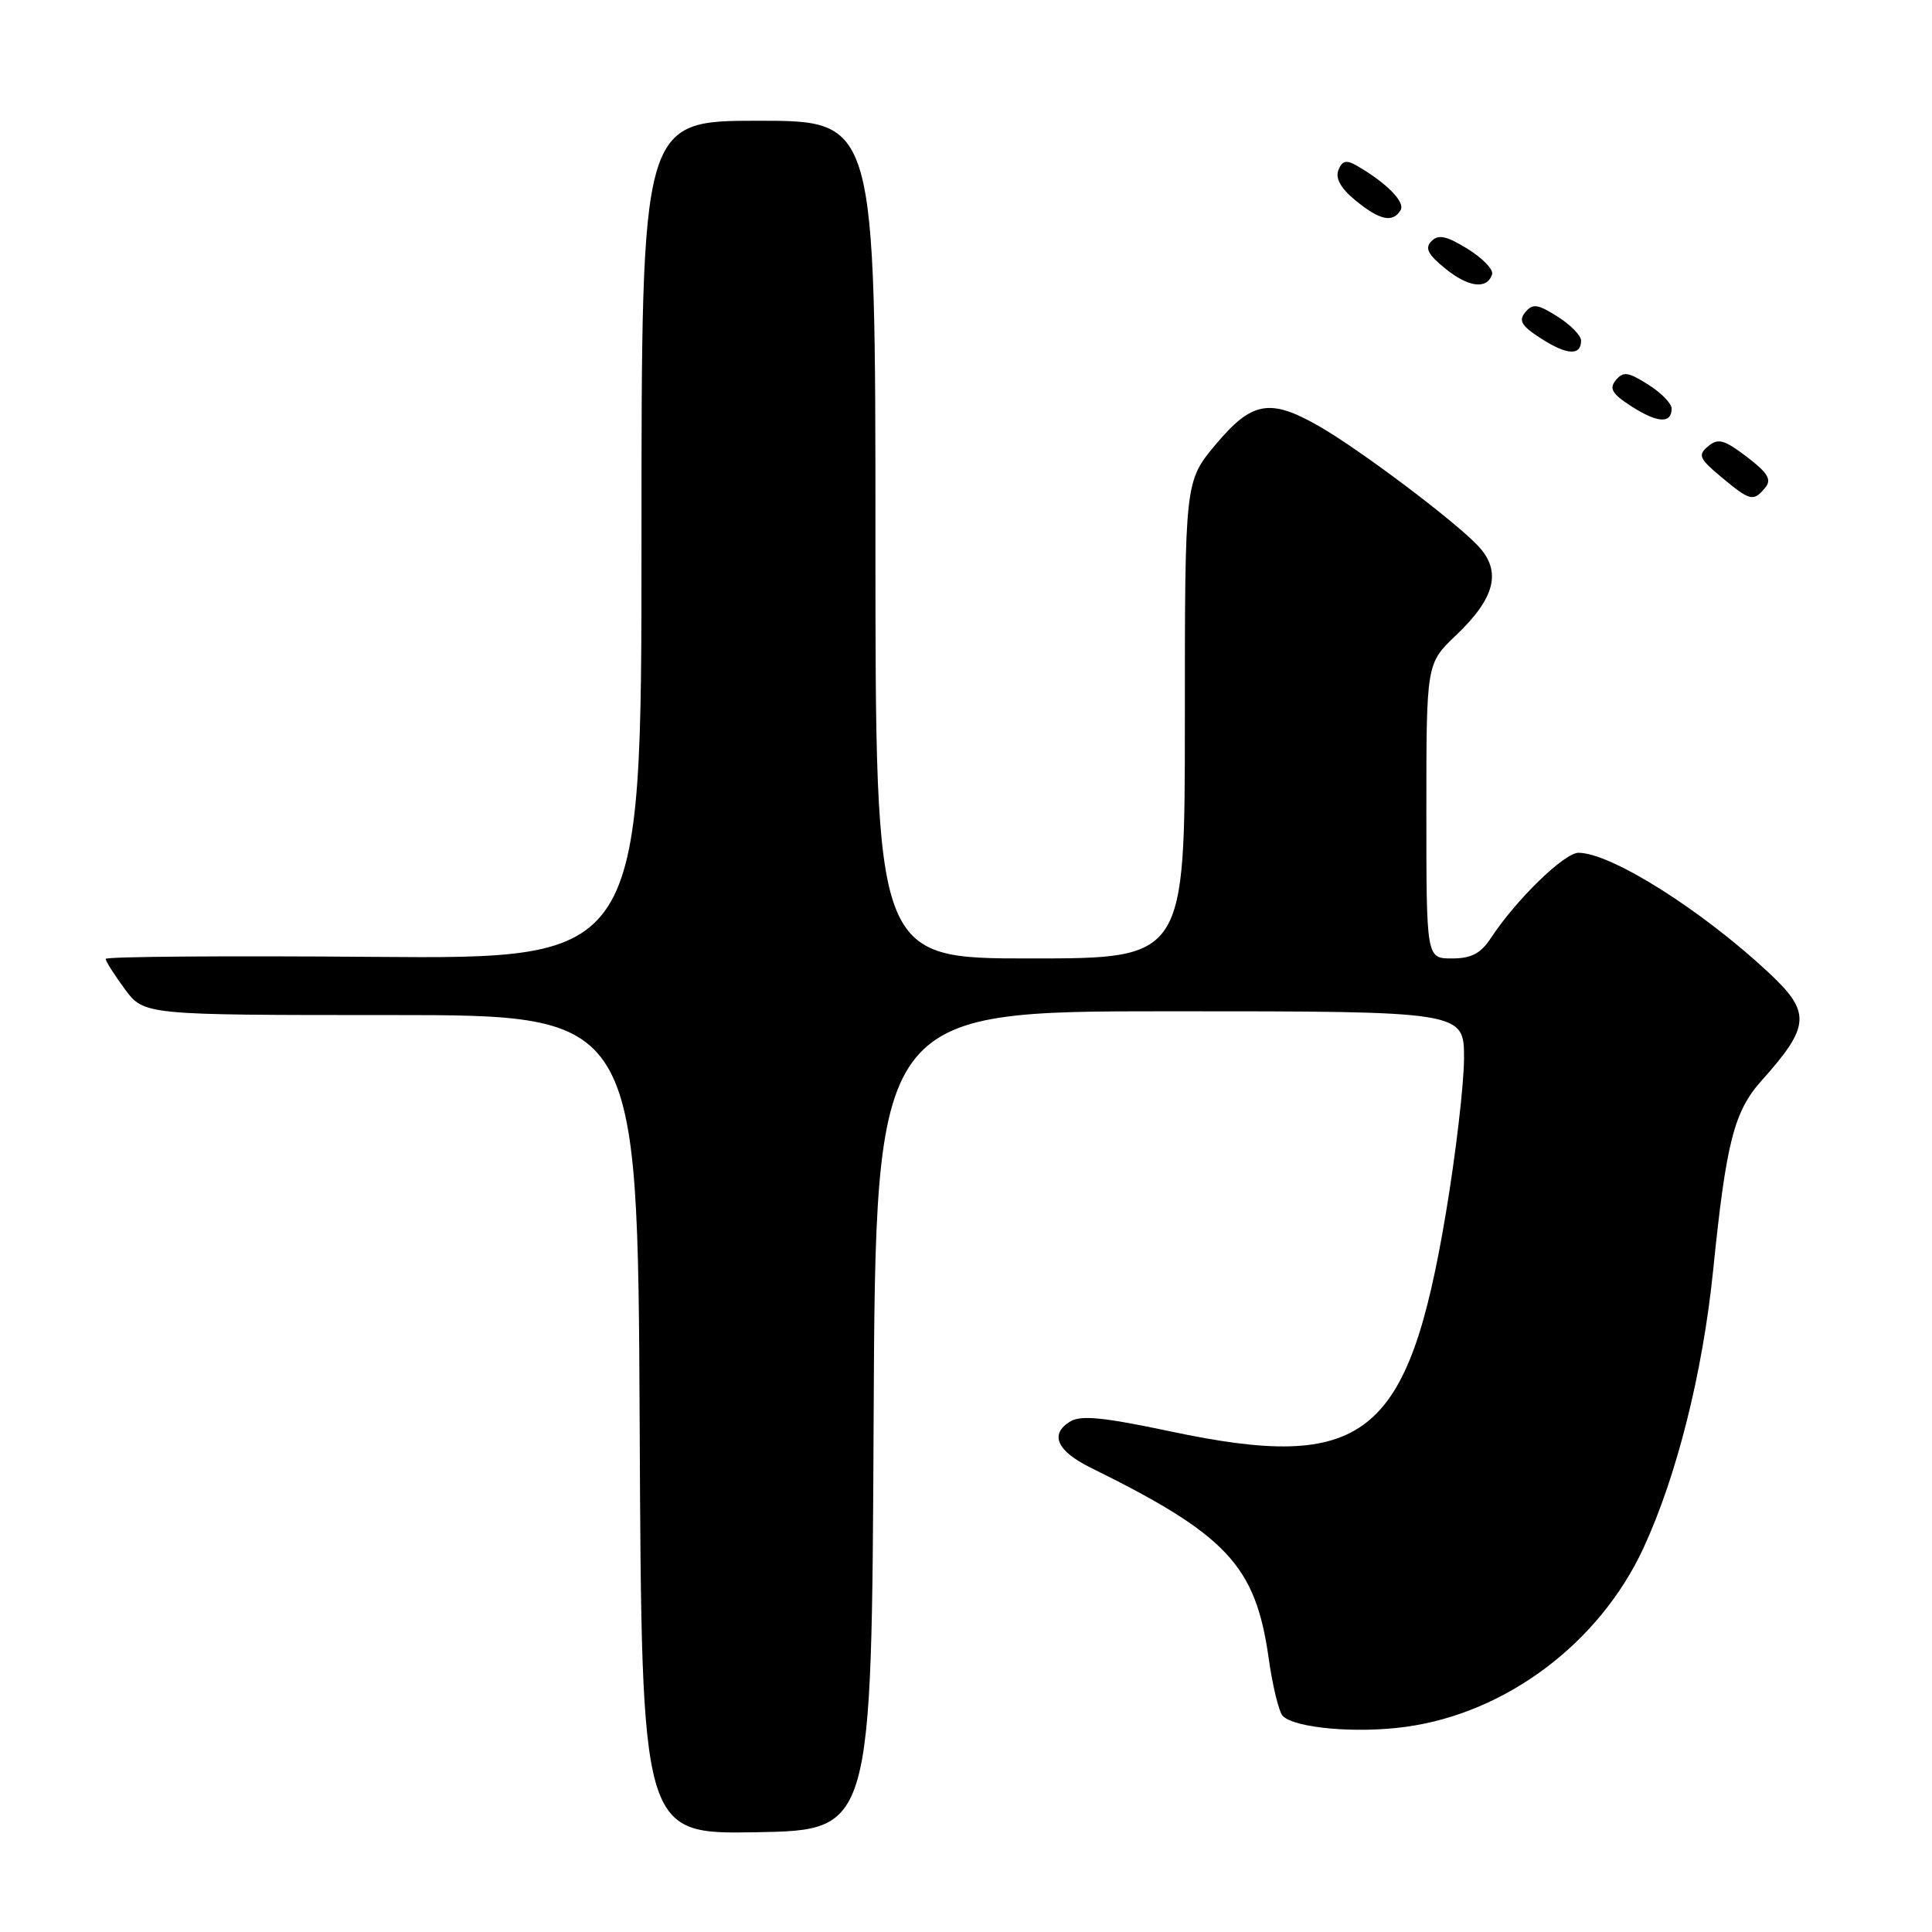 <?xml version="1.0" encoding="UTF-8" standalone="no"?>
<!DOCTYPE svg PUBLIC "-//W3C//DTD SVG 1.1//EN" "http://www.w3.org/Graphics/SVG/1.1/DTD/svg11.dtd" >
<svg xmlns="http://www.w3.org/2000/svg" xmlns:xlink="http://www.w3.org/1999/xlink" version="1.1" viewBox="0 0 256 256">
 <g >
 <path fill="currentColor"
d=" M 115.76 188.25 C 116.02 134.00 116.02 134.00 155.01 134.00 C 194.00 134.00 194.00 134.00 193.99 140.25 C 193.98 143.69 192.90 152.90 191.59 160.73 C 186.59 190.58 180.85 195.13 155.05 189.66 C 146.17 187.78 143.19 187.49 141.78 188.37 C 139.06 190.06 140.04 192.26 144.51 194.47 C 162.58 203.38 166.36 207.43 168.10 219.68 C 168.62 223.41 169.47 226.87 169.98 227.38 C 171.58 228.98 179.72 229.71 186.23 228.82 C 199.56 227.01 211.93 217.72 217.77 205.12 C 222.19 195.56 225.62 181.88 227.00 168.32 C 228.73 151.32 229.76 147.27 233.45 143.15 C 239.89 135.95 240.00 134.14 234.34 128.86 C 225.42 120.54 213.45 113.00 209.16 113.00 C 207.27 113.00 200.85 119.25 197.52 124.34 C 196.19 126.35 194.95 127.00 192.38 127.00 C 189.00 127.00 189.00 127.00 189.00 107.46 C 189.00 87.92 189.00 87.92 192.92 84.19 C 198.13 79.23 199.01 75.71 195.87 72.35 C 192.78 69.05 180.15 59.54 174.74 56.45 C 168.27 52.75 165.88 53.18 161.09 58.89 C 157.00 63.78 157.00 63.78 157.00 95.39 C 157.00 127.00 157.00 127.00 136.50 127.00 C 116.00 127.00 116.00 127.00 116.00 71.50 C 116.00 16.00 116.00 16.00 100.50 16.00 C 85.00 16.00 85.00 16.00 85.00 71.54 C 85.00 127.07 85.00 127.07 49.50 126.79 C 29.97 126.63 14.00 126.75 14.00 127.06 C 14.00 127.36 15.14 129.16 16.54 131.06 C 19.09 134.50 19.09 134.50 51.79 134.50 C 84.50 134.50 84.50 134.50 84.76 188.78 C 85.02 243.05 85.02 243.05 100.26 242.78 C 115.50 242.50 115.50 242.50 115.76 188.25 Z  M 233.89 64.63 C 234.79 63.55 234.28 62.69 231.47 60.54 C 228.46 58.25 227.67 58.03 226.34 59.13 C 224.94 60.29 225.14 60.76 228.09 63.22 C 231.91 66.40 232.34 66.51 233.89 64.63 Z  M 221.50 54.13 C 221.50 53.46 220.10 52.03 218.38 50.95 C 215.74 49.28 215.09 49.19 214.11 50.37 C 213.18 51.49 213.60 52.19 216.22 53.87 C 219.66 56.07 221.50 56.16 221.50 54.13 Z  M 209.50 45.13 C 209.50 44.46 208.10 43.03 206.38 41.95 C 203.74 40.28 203.09 40.19 202.11 41.37 C 201.18 42.49 201.60 43.19 204.22 44.87 C 207.66 47.07 209.50 47.16 209.50 45.13 Z  M 197.71 36.36 C 197.92 35.73 196.46 34.21 194.47 32.98 C 191.66 31.25 190.59 31.02 189.68 31.95 C 188.77 32.87 189.19 33.71 191.50 35.58 C 194.57 38.08 197.04 38.39 197.71 36.36 Z  M 185.58 27.86 C 186.25 26.79 183.71 24.21 179.74 21.93 C 178.39 21.15 177.82 21.30 177.34 22.55 C 176.92 23.64 177.69 24.99 179.61 26.56 C 182.82 29.19 184.53 29.56 185.58 27.86 Z "/>
</g>
</svg>
